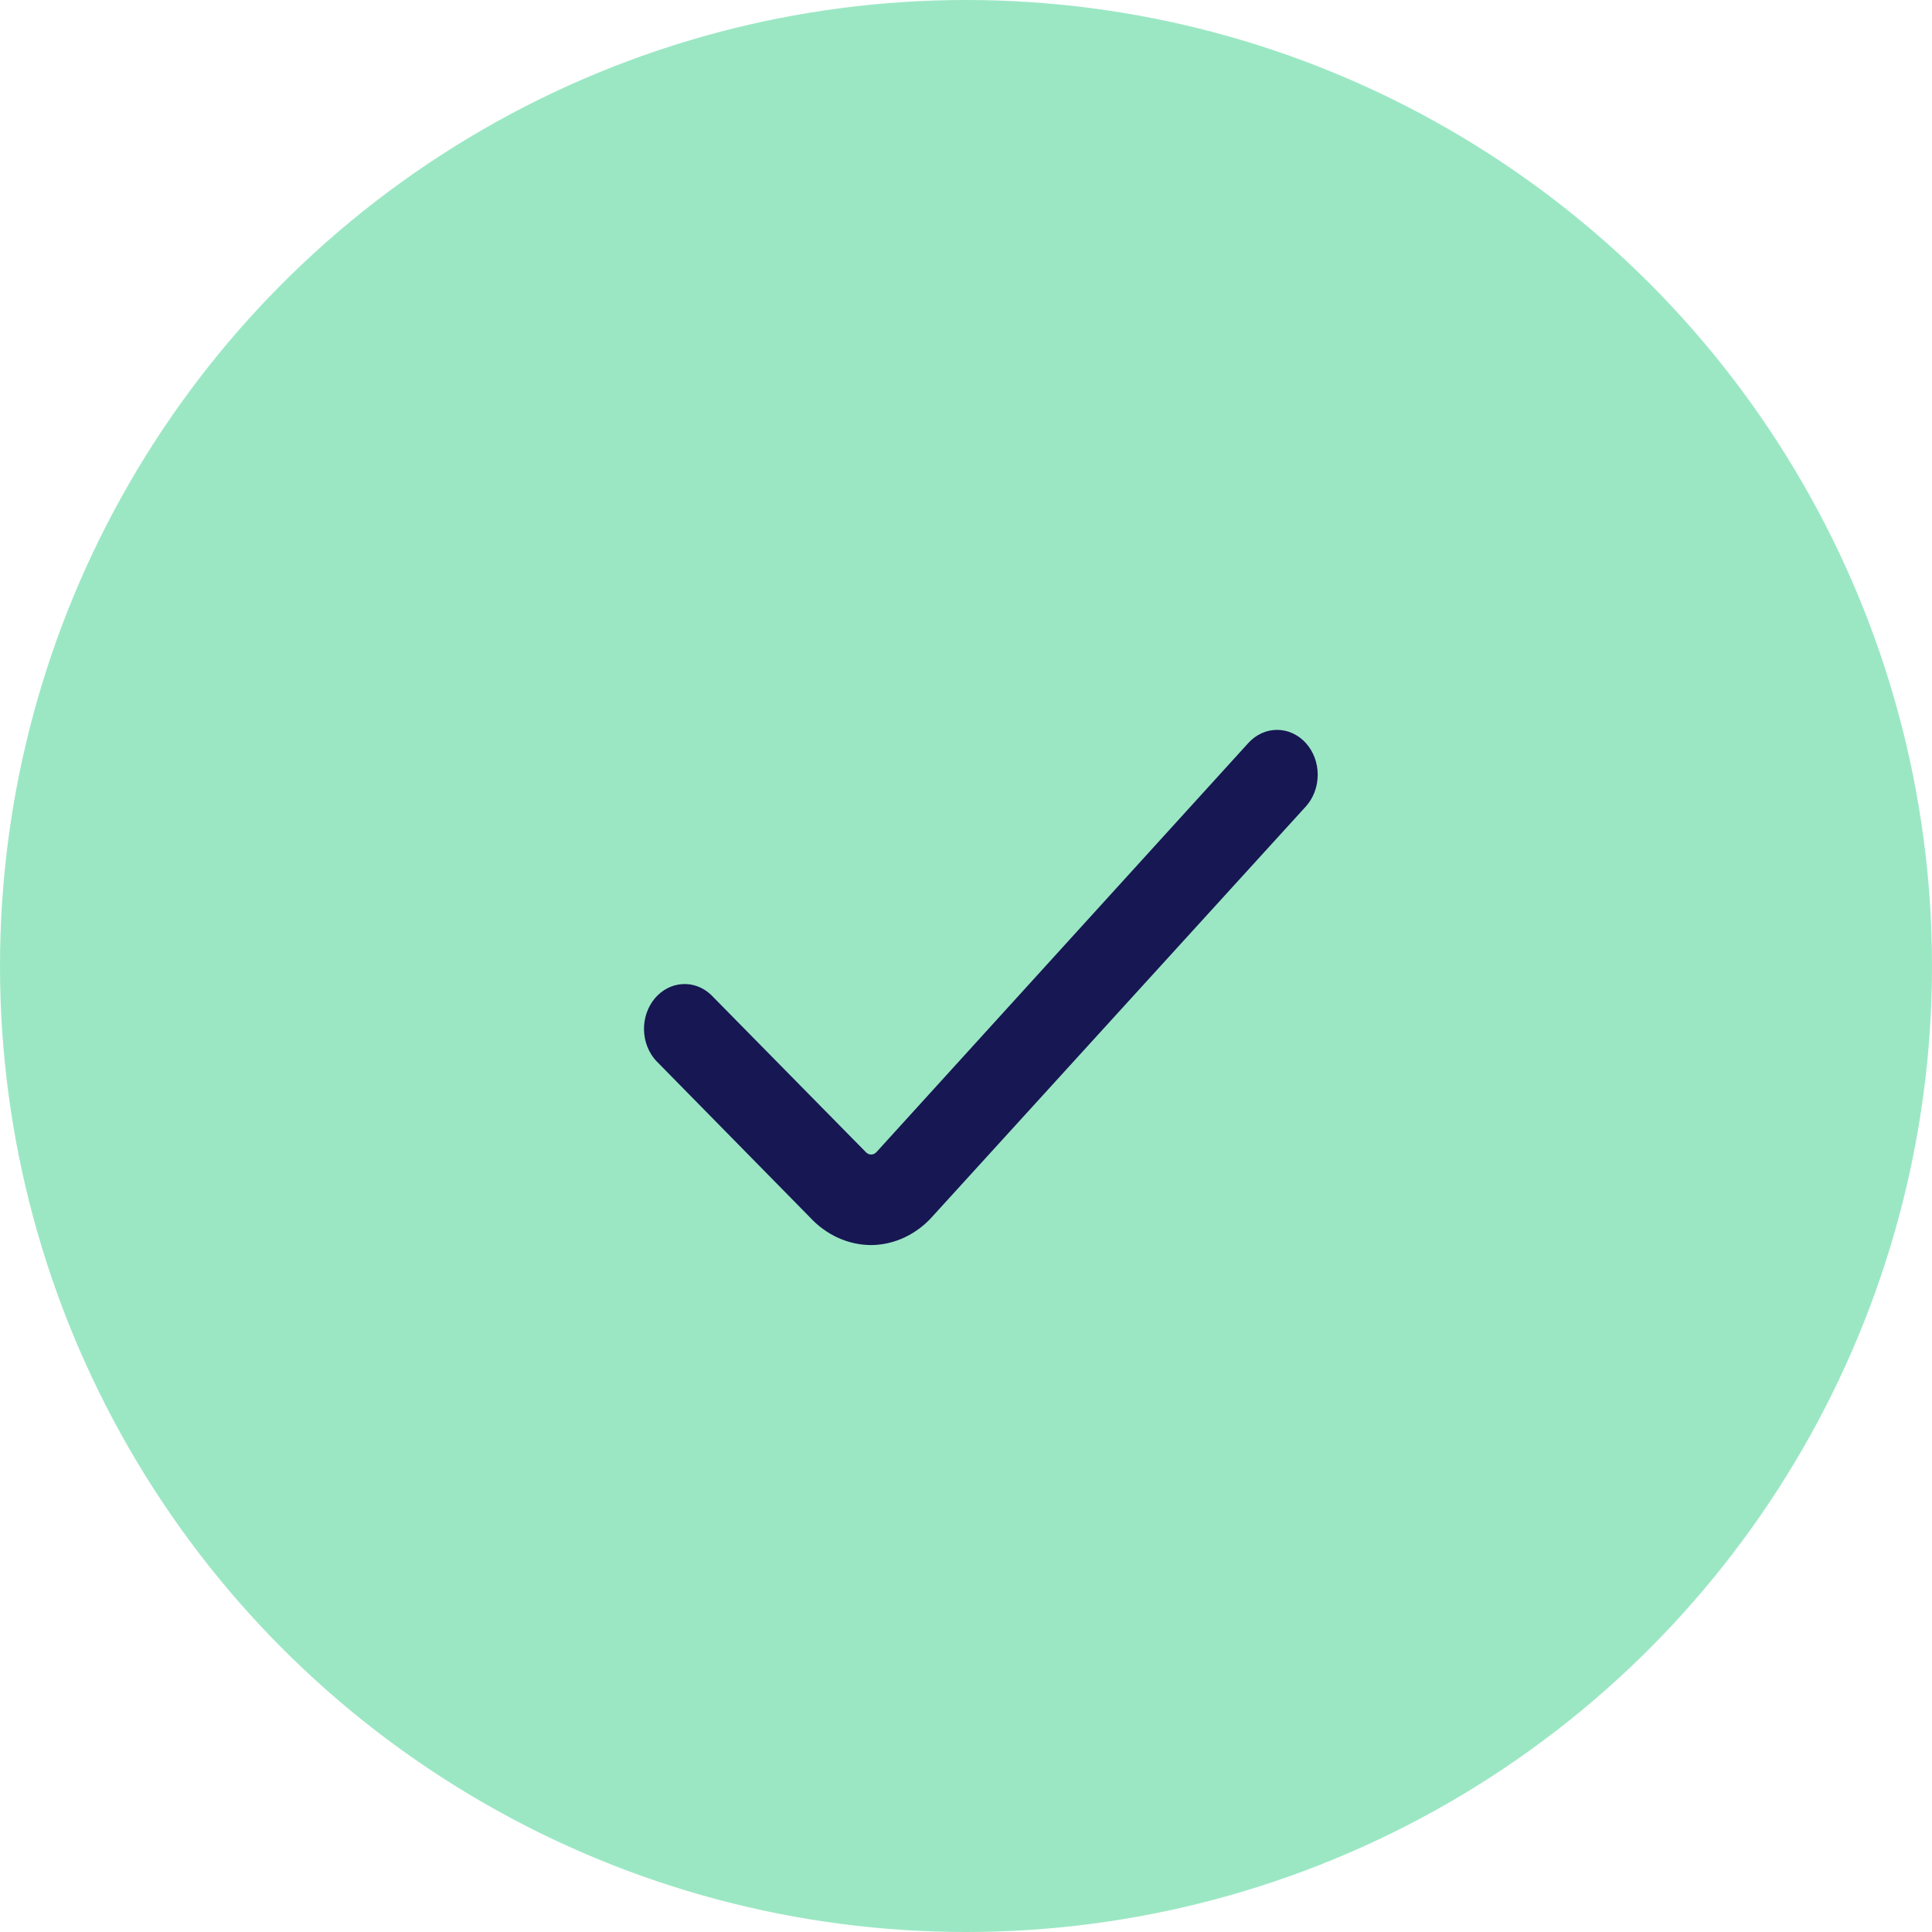 <svg width="45" height="45" viewBox="0 0 45 45" fill="none" xmlns="http://www.w3.org/2000/svg">
<circle cx="22.5" cy="22.5" r="22.5" fill="#9BE7C4"/>
<path d="M20.305 29C19.765 29.003 19.245 28.768 18.86 28.349L15.281 24.707C15.107 24.517 15.006 24.259 15 23.989C14.994 23.719 15.084 23.457 15.249 23.258C15.415 23.059 15.644 22.938 15.889 22.922C16.133 22.905 16.374 22.994 16.56 23.17L20.169 26.837C20.202 26.871 20.245 26.891 20.29 26.891C20.336 26.891 20.379 26.871 20.412 26.837L29.076 17.306C29.253 17.11 29.494 17 29.745 17C29.996 17 30.237 17.11 30.415 17.306C30.593 17.502 30.692 17.768 30.692 18.045C30.692 18.323 30.593 18.589 30.415 18.785L21.736 28.315C21.55 28.528 21.328 28.698 21.083 28.815C20.837 28.933 20.573 28.996 20.305 29Z" fill="#171753"/>
</svg>
